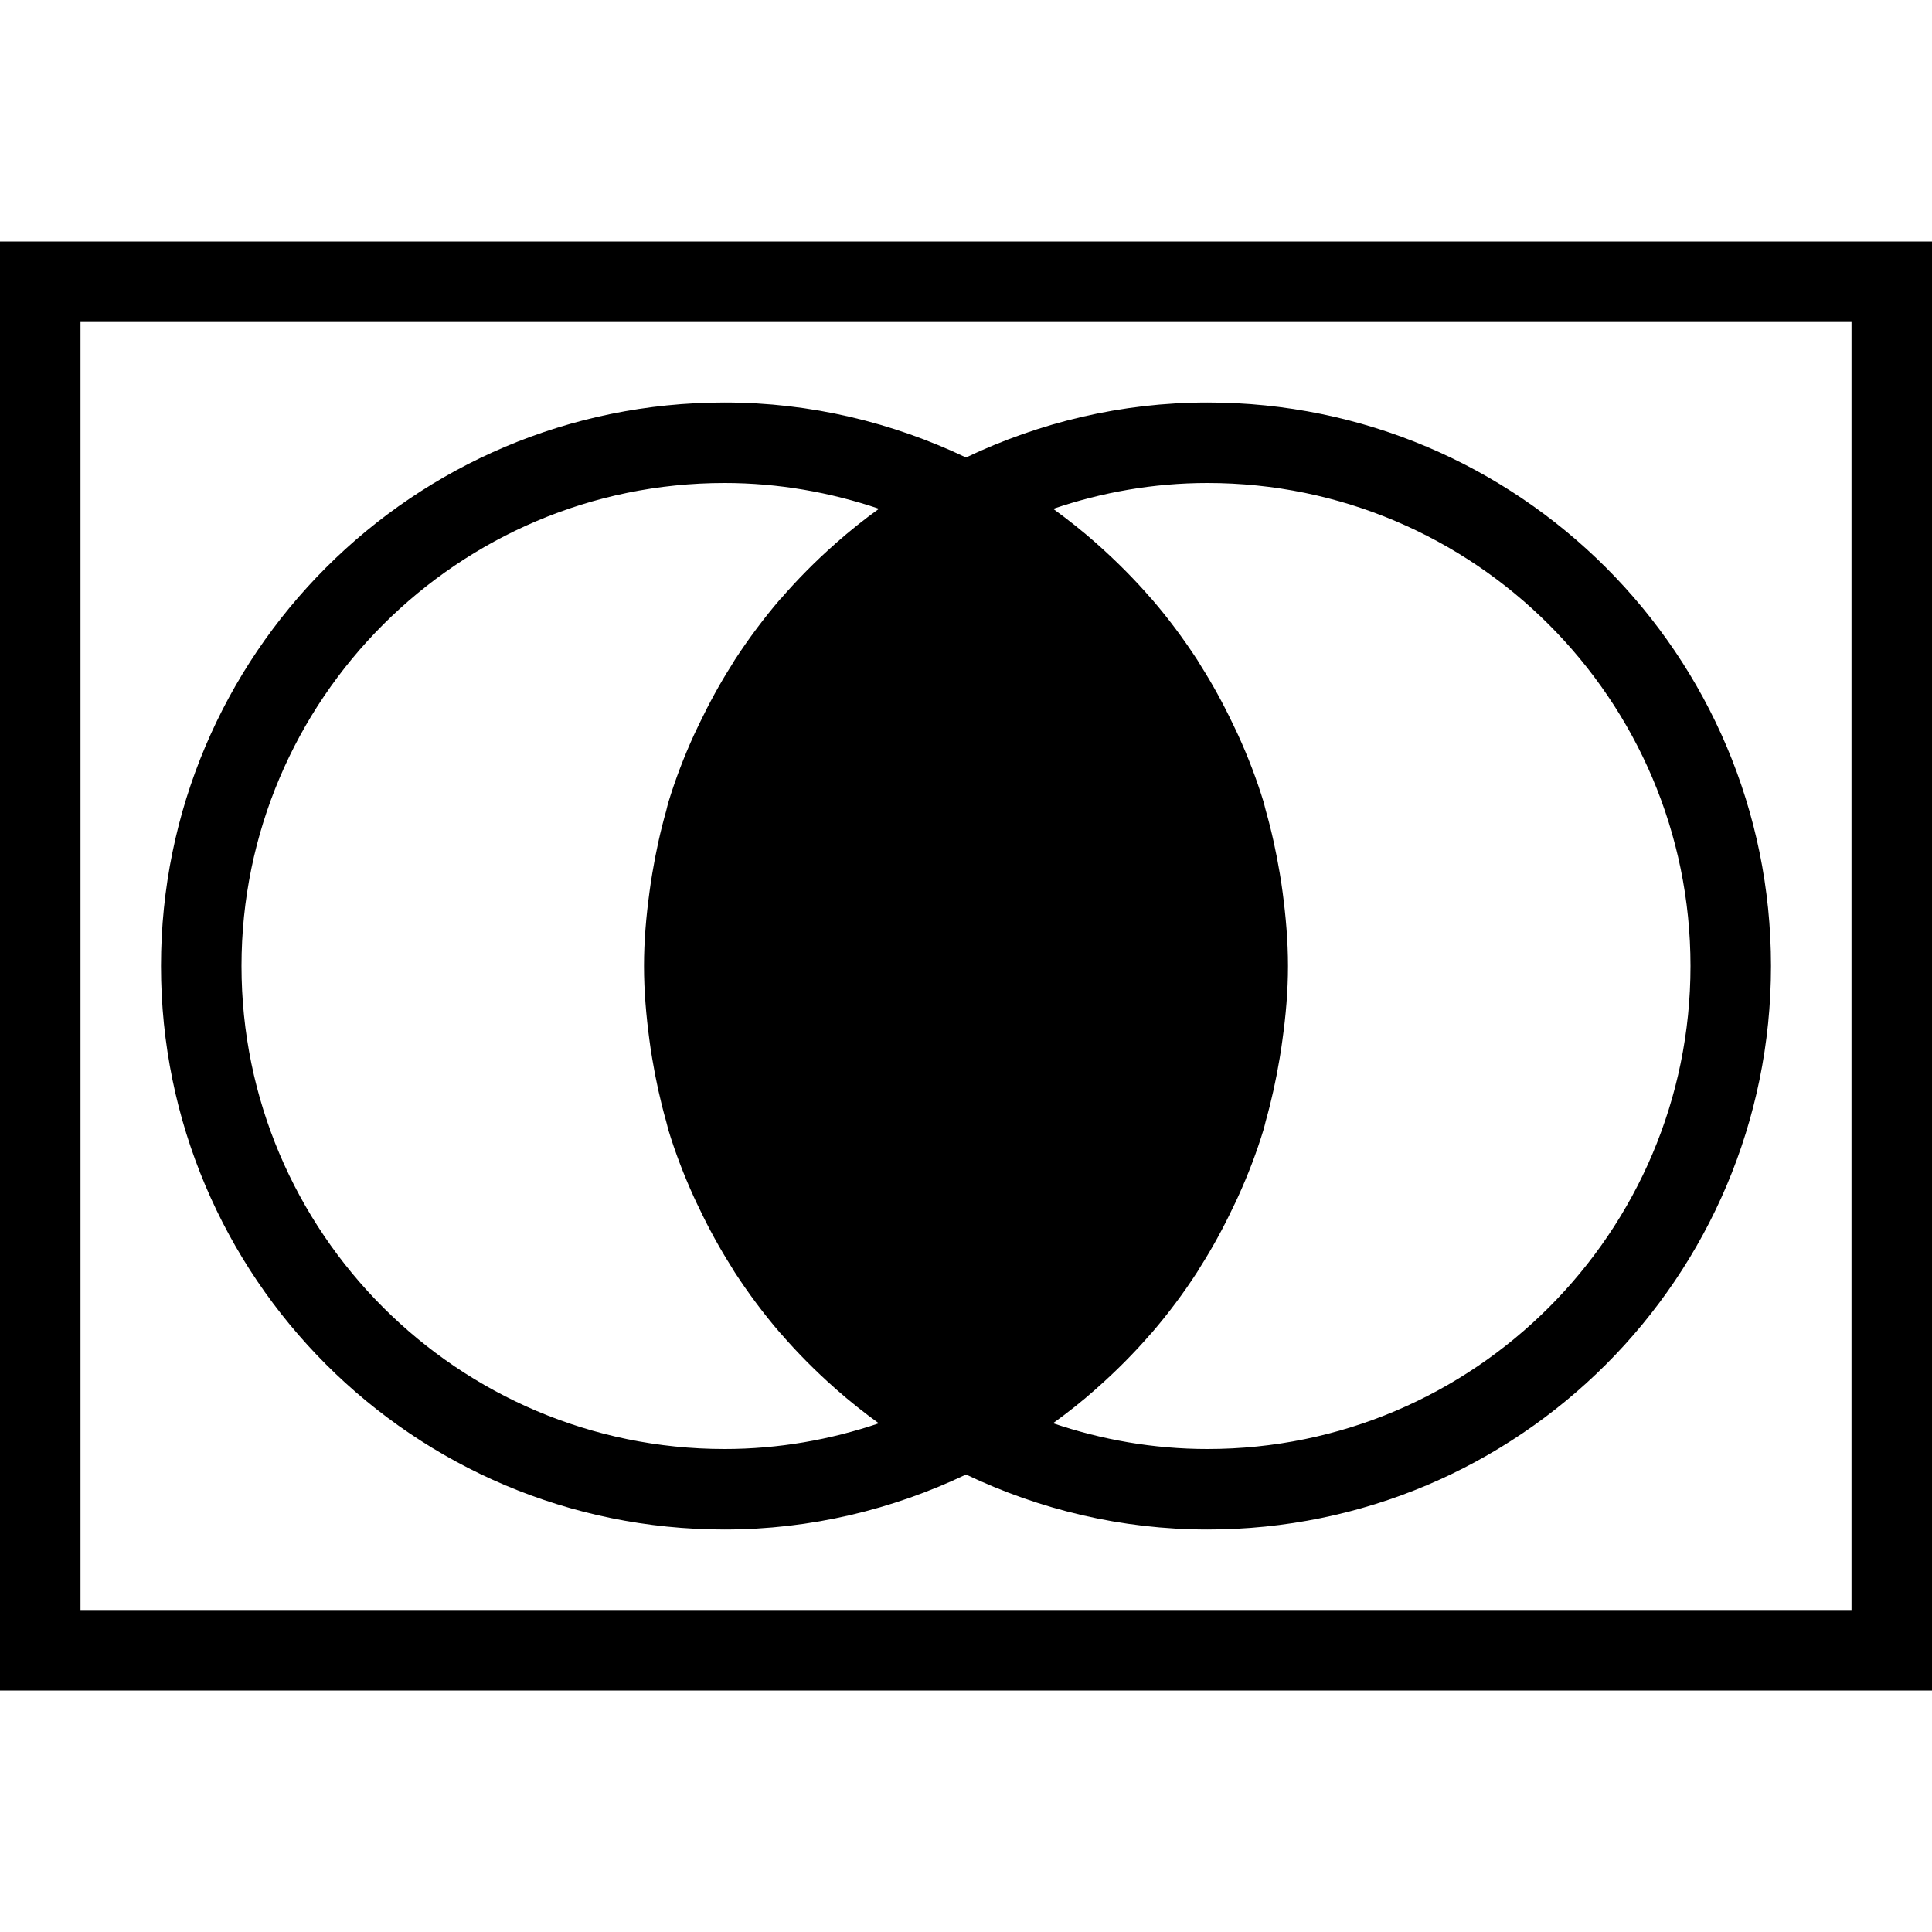 <?xml version="1.0" ?><!DOCTYPE svg  PUBLIC '-//W3C//DTD SVG 1.1//EN'  'http://www.w3.org/Graphics/SVG/1.1/DTD/svg11.dtd'><svg height="24px" id="Layer_1" style="enable-background:new 0 0 24 24;" version="1.1" viewBox="0 0 24 24" width="24px" xml:space="preserve" xmlns="http://www.w3.org/2000/svg" xmlns:xlink="http://www.w3.org/1999/xlink"><g><path d="M9,19c1.075,0,2.09-0.25,3-0.683C12.91,18.75,13.925,19,15,19c3.866,0,7-3.134,7-7s-3.134-7-7-7   c-1.075,0-2.09,0.25-3,0.683C11.09,5.25,10.075,5,9,5c-3.866,0-7,3.134-7,7S5.134,19,9,19z M15,6c3.309,0,6,2.691,6,6s-2.691,6-6,6   c-0.672,0-1.315-0.115-1.919-0.32c0.186-0.134,0.364-0.275,0.535-0.427c0.005-0.004,0.01-0.009,0.014-0.013   c0.237-0.209,0.461-0.435,0.668-0.674c0.003-0.003,0.006-0.006,0.009-0.009c0.205-0.238,0.394-0.491,0.565-0.755   c0.014-0.021,0.026-0.045,0.04-0.066c0.147-0.231,0.279-0.473,0.398-0.723c0.022-0.047,0.047-0.094,0.068-0.143   c0.124-0.271,0.232-0.553,0.32-0.843c0.01-0.032,0.016-0.066,0.025-0.099c0.072-0.254,0.129-0.515,0.173-0.779   c0.013-0.076,0.025-0.154,0.035-0.232C15.973,12.617,16,12.312,16,12s-0.027-0.617-0.067-0.918   c-0.01-0.078-0.022-0.155-0.035-0.232c-0.044-0.264-0.101-0.525-0.173-0.778c-0.01-0.033-0.016-0.067-0.025-0.099   c-0.088-0.29-0.196-0.571-0.32-0.843c-0.021-0.048-0.046-0.095-0.068-0.143c-0.119-0.249-0.251-0.491-0.398-0.722   c-0.014-0.022-0.026-0.045-0.04-0.066c-0.172-0.264-0.36-0.517-0.565-0.755c-0.003-0.003-0.006-0.006-0.009-0.009   c-0.207-0.239-0.431-0.464-0.668-0.674c-0.004-0.004-0.009-0.009-0.014-0.013c-0.171-0.151-0.35-0.293-0.535-0.427   C13.685,6.116,14.328,6,15,6z M9,6c0.672,0,1.315,0.116,1.919,0.32c-0.186,0.134-0.364,0.276-0.535,0.427   c-0.005,0.004-0.01,0.008-0.014,0.013c-0.237,0.209-0.461,0.435-0.668,0.674C9.699,7.437,9.696,7.439,9.693,7.442   C9.488,7.681,9.3,7.933,9.128,8.197c-0.014,0.021-0.026,0.044-0.04,0.066C8.94,8.495,8.809,8.737,8.689,8.986   C8.667,9.034,8.643,9.081,8.621,9.129c-0.124,0.272-0.232,0.553-0.32,0.843c-0.01,0.032-0.016,0.066-0.025,0.099   c-0.072,0.253-0.129,0.514-0.173,0.778c-0.013,0.077-0.025,0.155-0.035,0.232C8.027,11.383,8,11.688,8,12s0.027,0.617,0.067,0.918   c0.01,0.078,0.022,0.156,0.035,0.232c0.044,0.265,0.101,0.525,0.173,0.779c0.01,0.032,0.016,0.066,0.025,0.099   c0.088,0.29,0.196,0.571,0.32,0.843c0.021,0.049,0.046,0.096,0.068,0.143c0.119,0.25,0.251,0.491,0.398,0.723   c0.014,0.021,0.026,0.045,0.04,0.066c0.172,0.264,0.36,0.517,0.565,0.755c0.003,0.003,0.006,0.006,0.009,0.009   c0.207,0.239,0.431,0.465,0.668,0.674c0.004,0.004,0.009,0.009,0.014,0.013c0.171,0.151,0.35,0.293,0.535,0.427   C10.315,17.885,9.672,18,9,18c-3.309,0-6-2.691-6-6S5.691,6,9,6z"/><path d="M0,3v18h24V3H0z M23,20H1V4h22V20z"/></g></svg>
